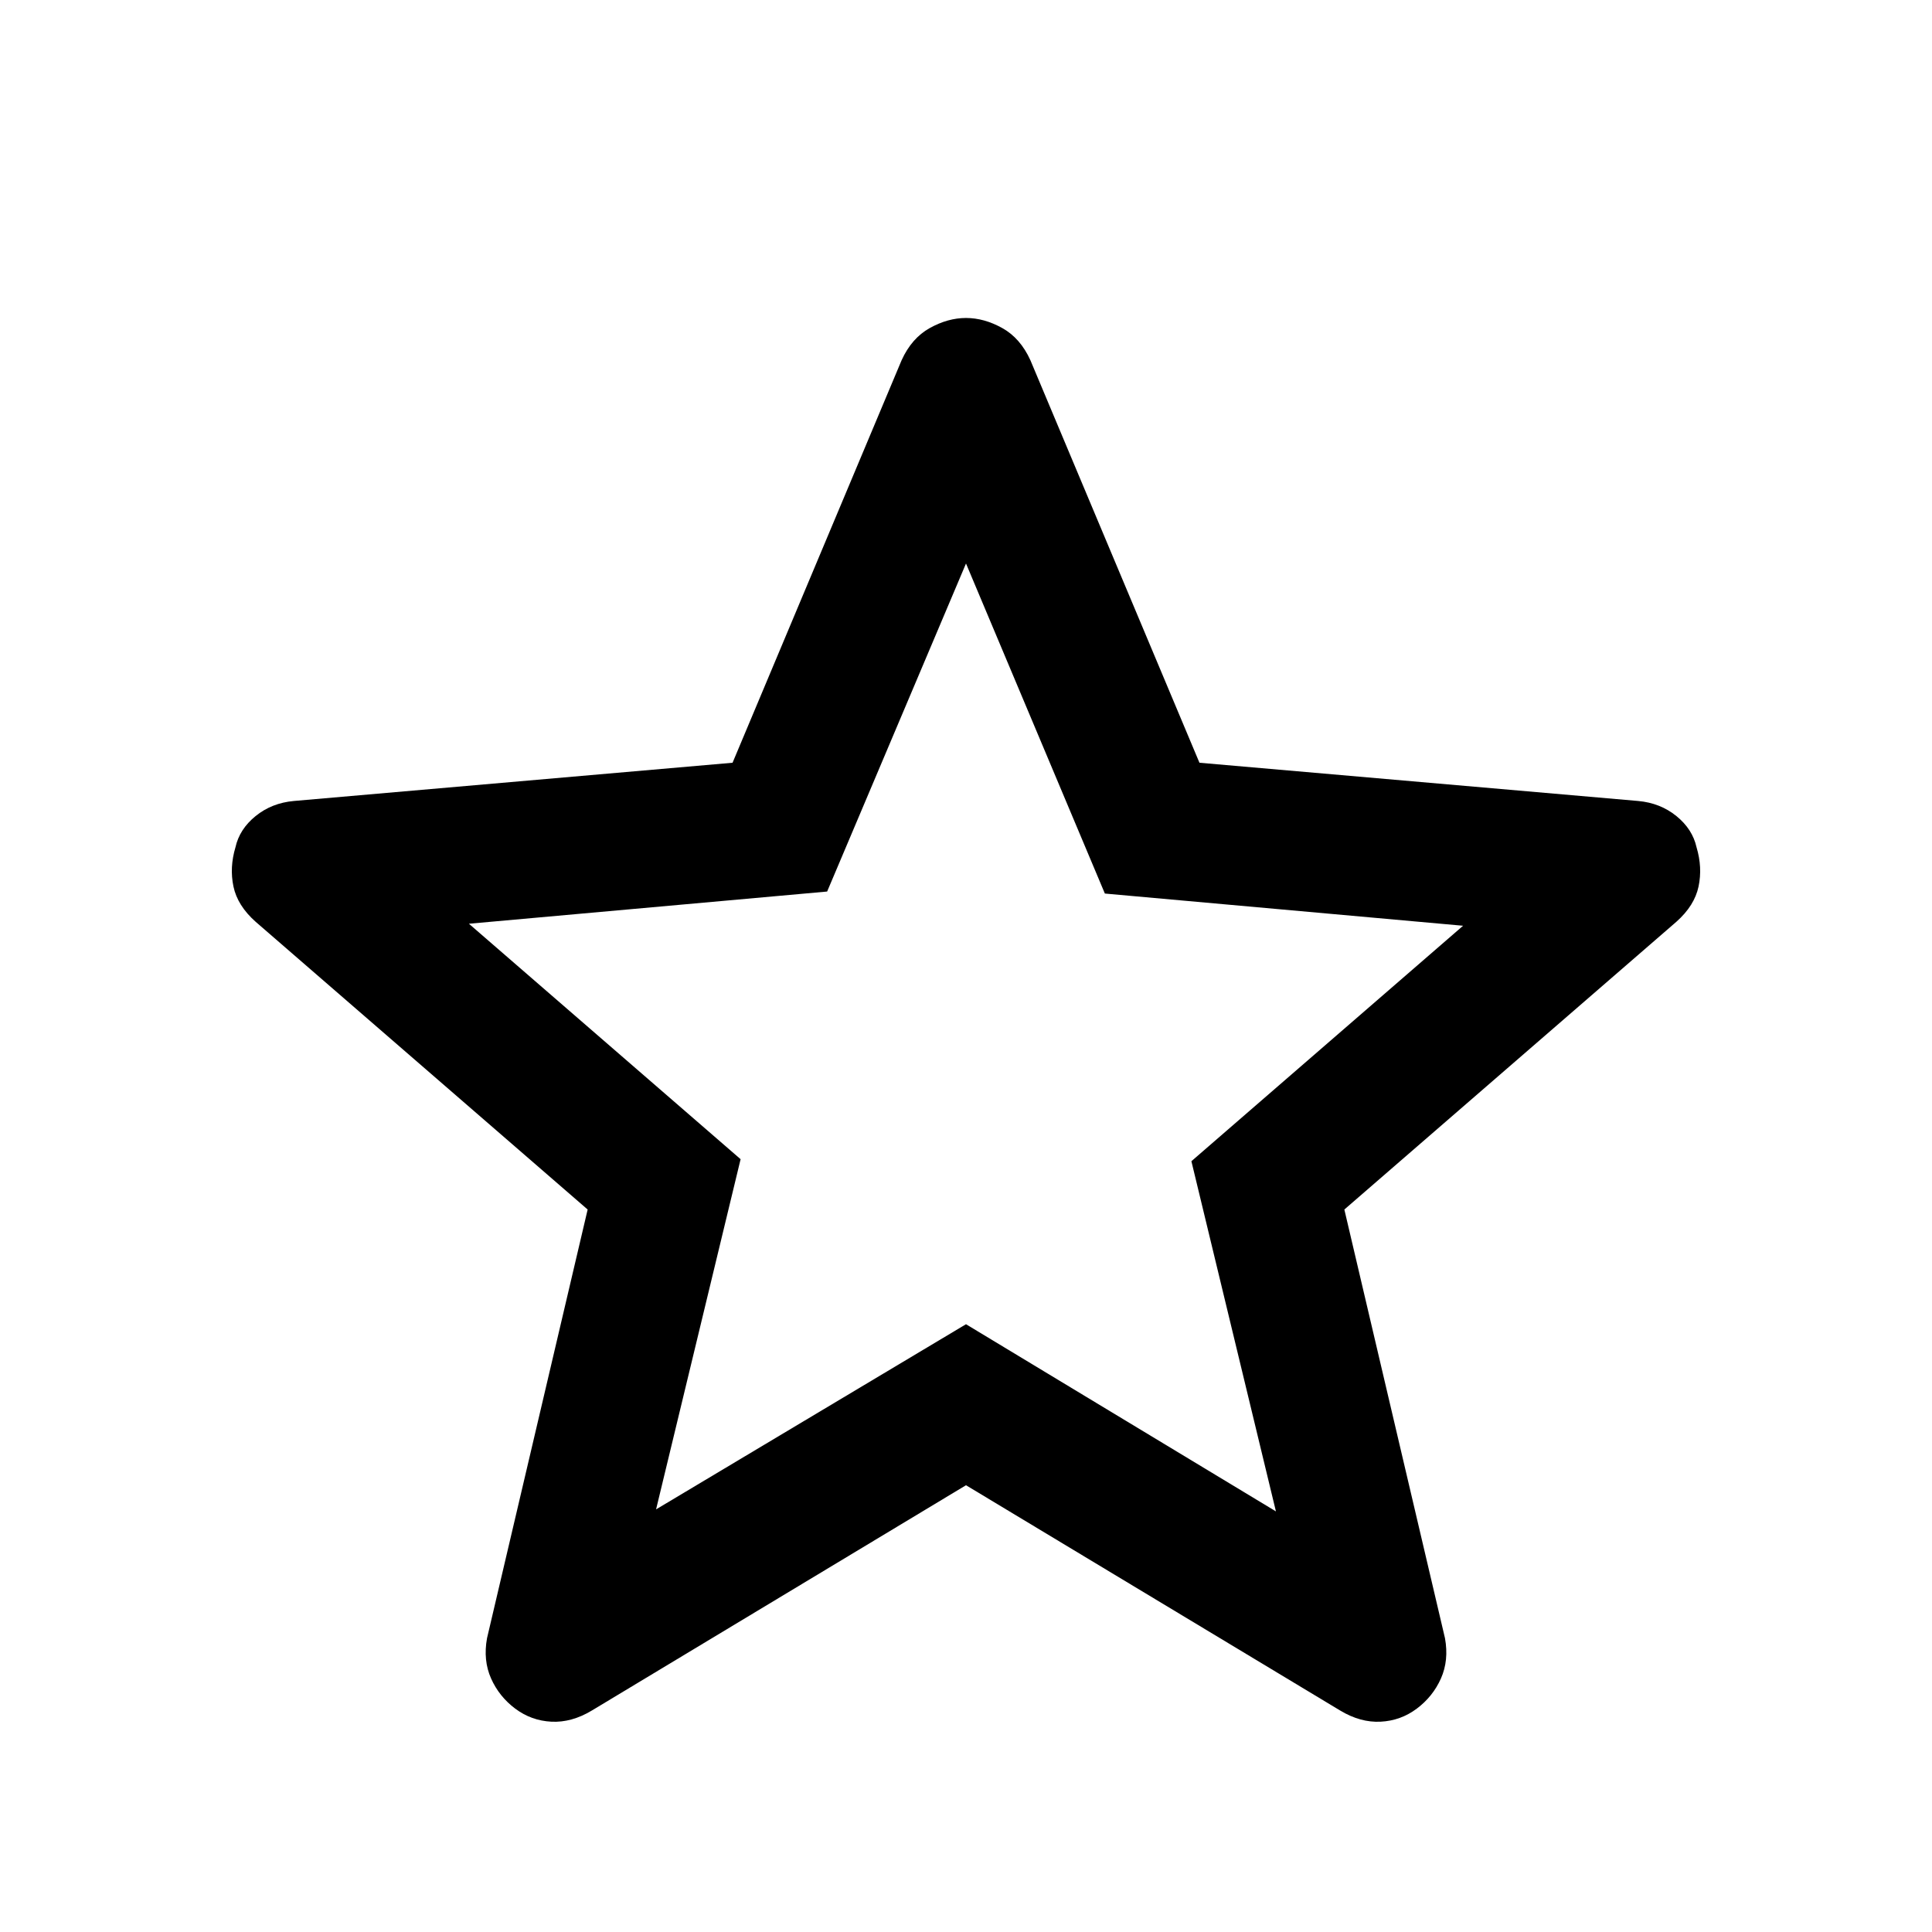 <svg xmlns="http://www.w3.org/2000/svg" height="48" width="48"><path d="m16.3 37.5 7.7-4.6 7.7 4.65-2.1-8.7L36.35 23l-8.9-.8L24 14l-3.45 8.15-8.9.8 6.75 5.85Zm7.7-.6-9.3 5.6q-.5.3-1 .275-.5-.025-.9-.325t-.6-.75q-.2-.45-.1-1l2.5-10.65-8.25-7.15q-.45-.4-.55-.875-.1-.475.05-.975.1-.45.5-.775t.95-.375l10.9-.95 4.2-10q.25-.55.7-.8.45-.25.9-.25t.9.25q.45.25.7.8l4.2 10 10.9.95q.55.05.95.375.4.325.5.775.15.5.05.975-.1.475-.55.875l-8.25 7.15 2.5 10.65q.1.55-.1 1-.2.45-.6.75-.4.3-.9.325-.5.025-1-.275Zm0-10.65Z"/></svg>